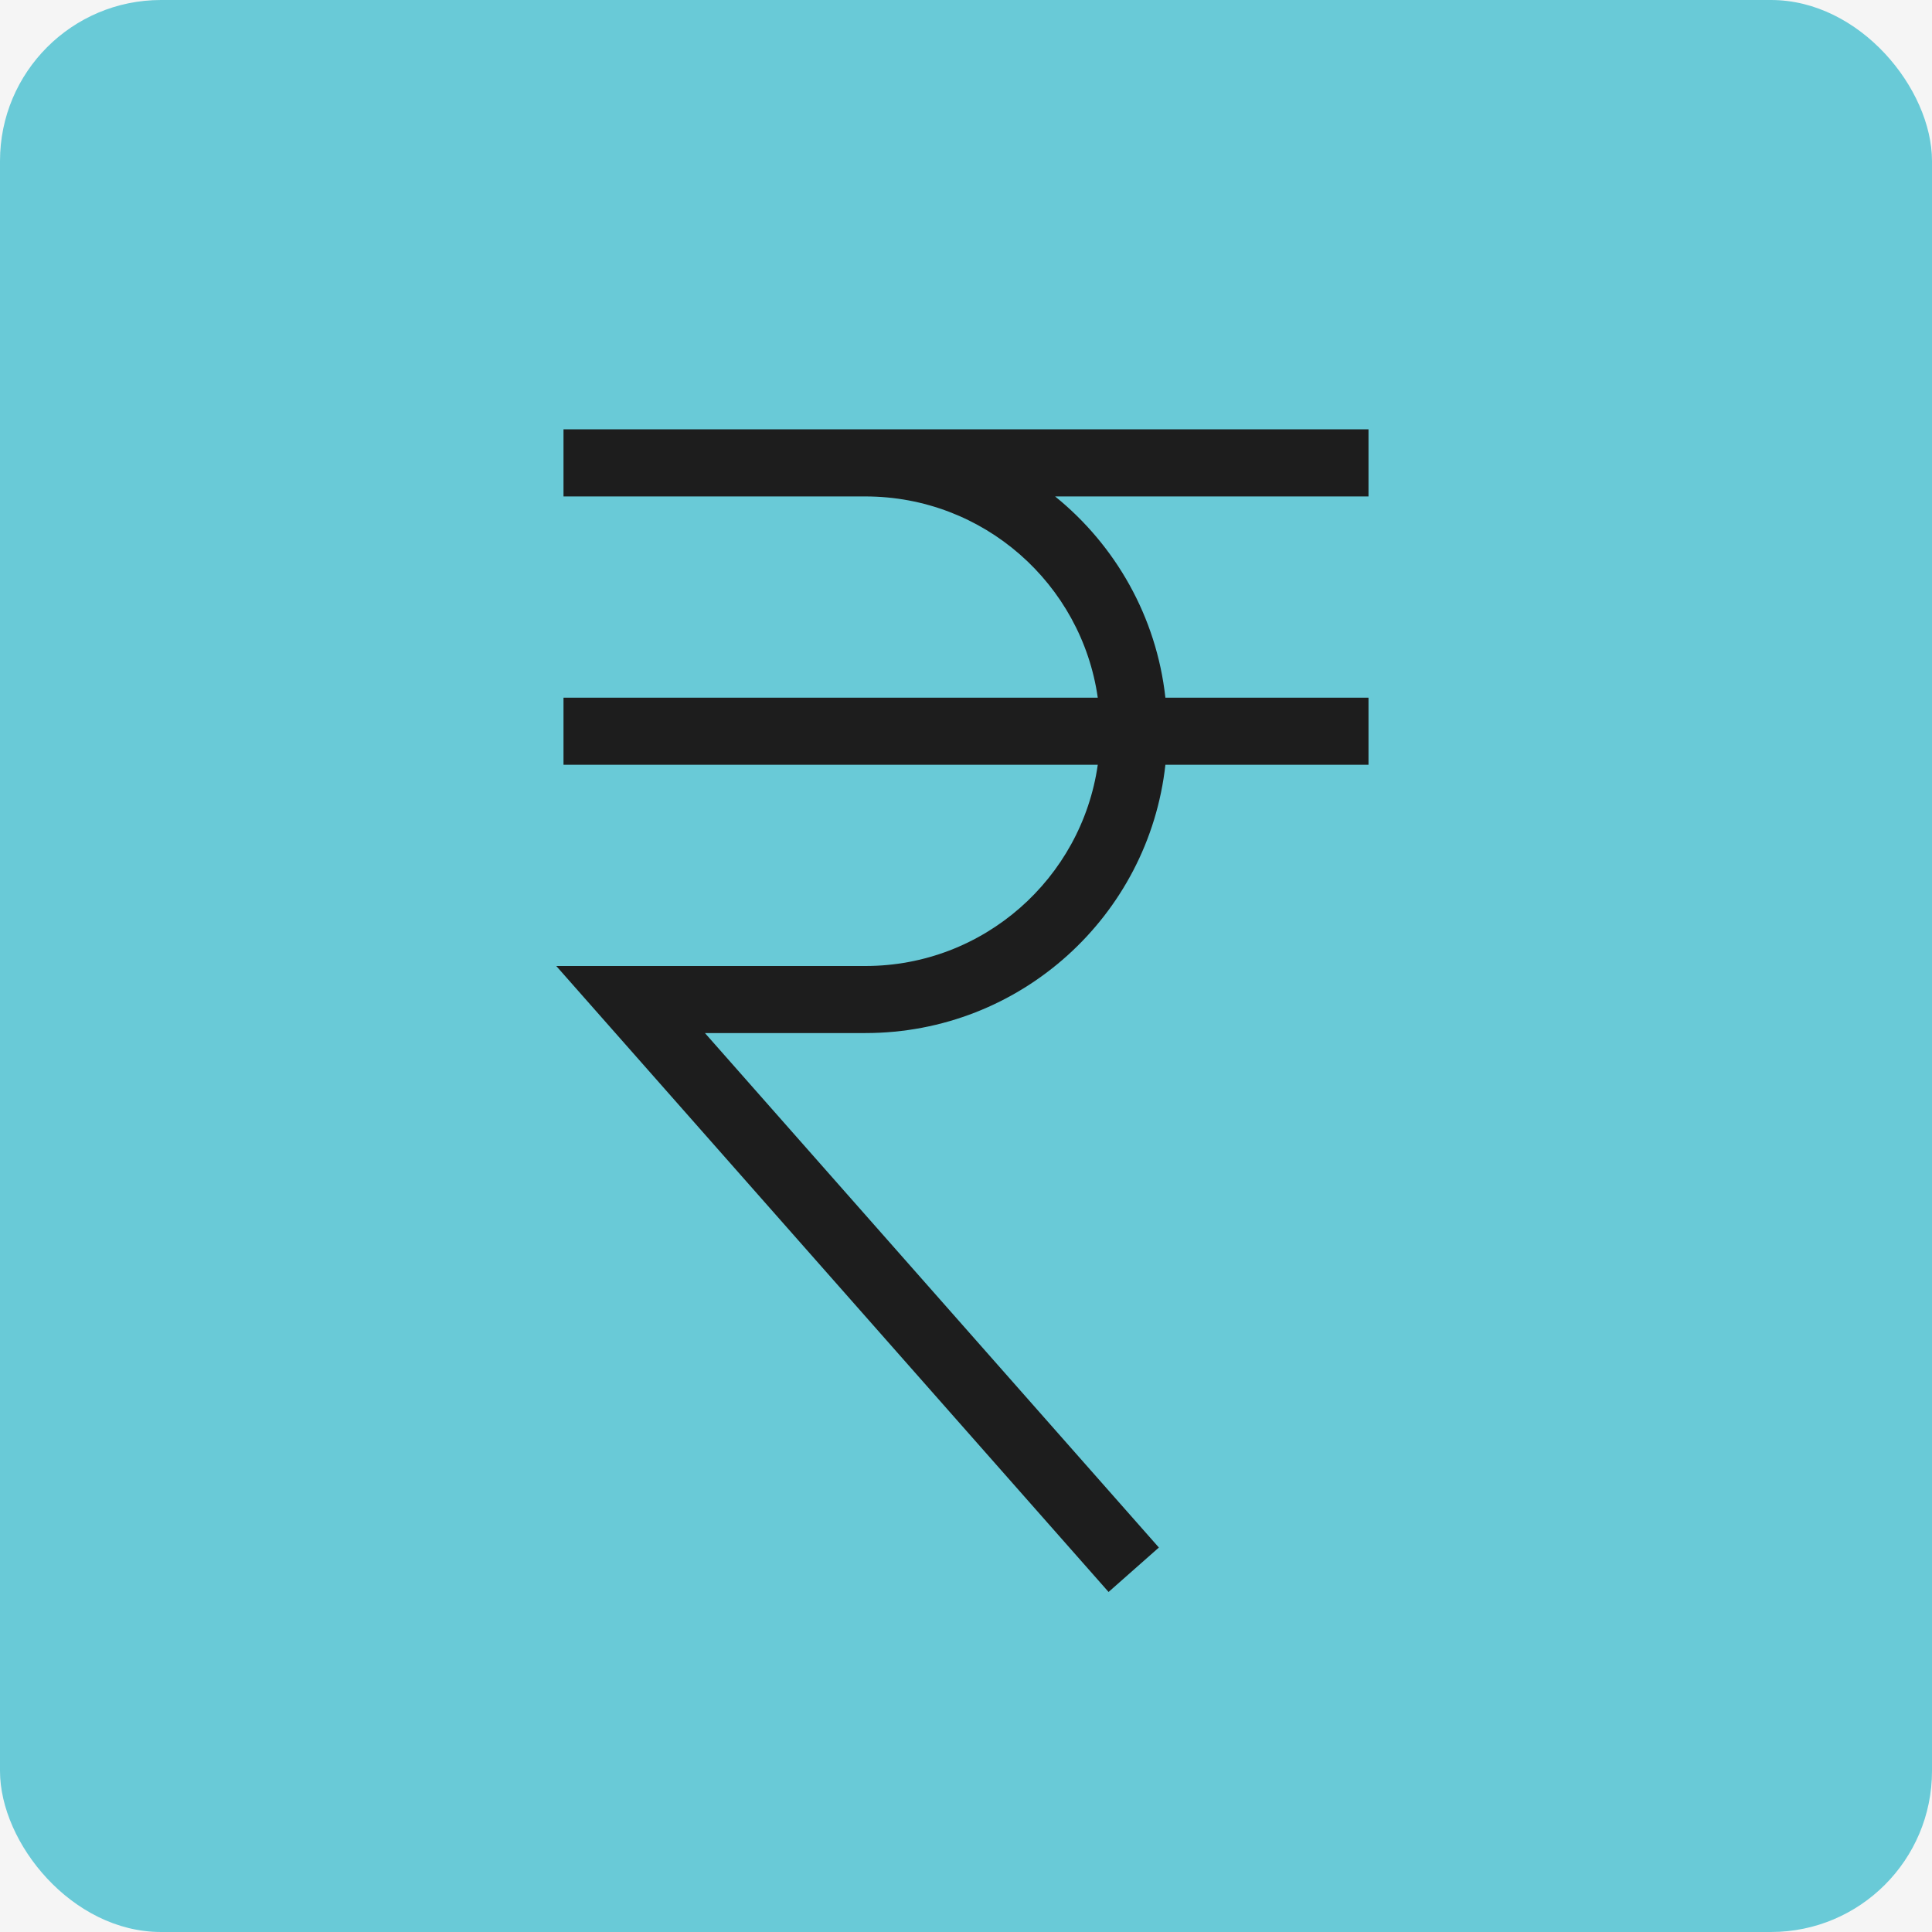 <svg width="24" height="24" viewBox="0 0 24 24" fill="none" xmlns="http://www.w3.org/2000/svg">
<rect width="24" height="24" fill="#F5F5F5"/>
<rect width="24" height="24" rx="2" fill="#69CAD7"/>
<path d="M17 5.333V6.167H13.107C13.855 6.772 14.366 7.659 14.477 8.667H17V9.5H14.477C14.27 11.375 12.68 12.833 10.75 12.833H8.757L14.396 19.224L13.771 19.776L6.91 12H10.75C12.219 12 13.435 10.913 13.637 9.5H7V8.667H13.637C13.435 7.253 12.219 6.167 10.75 6.167H7V5.333H17Z" fill="#1D1D1D"/>
</svg>

